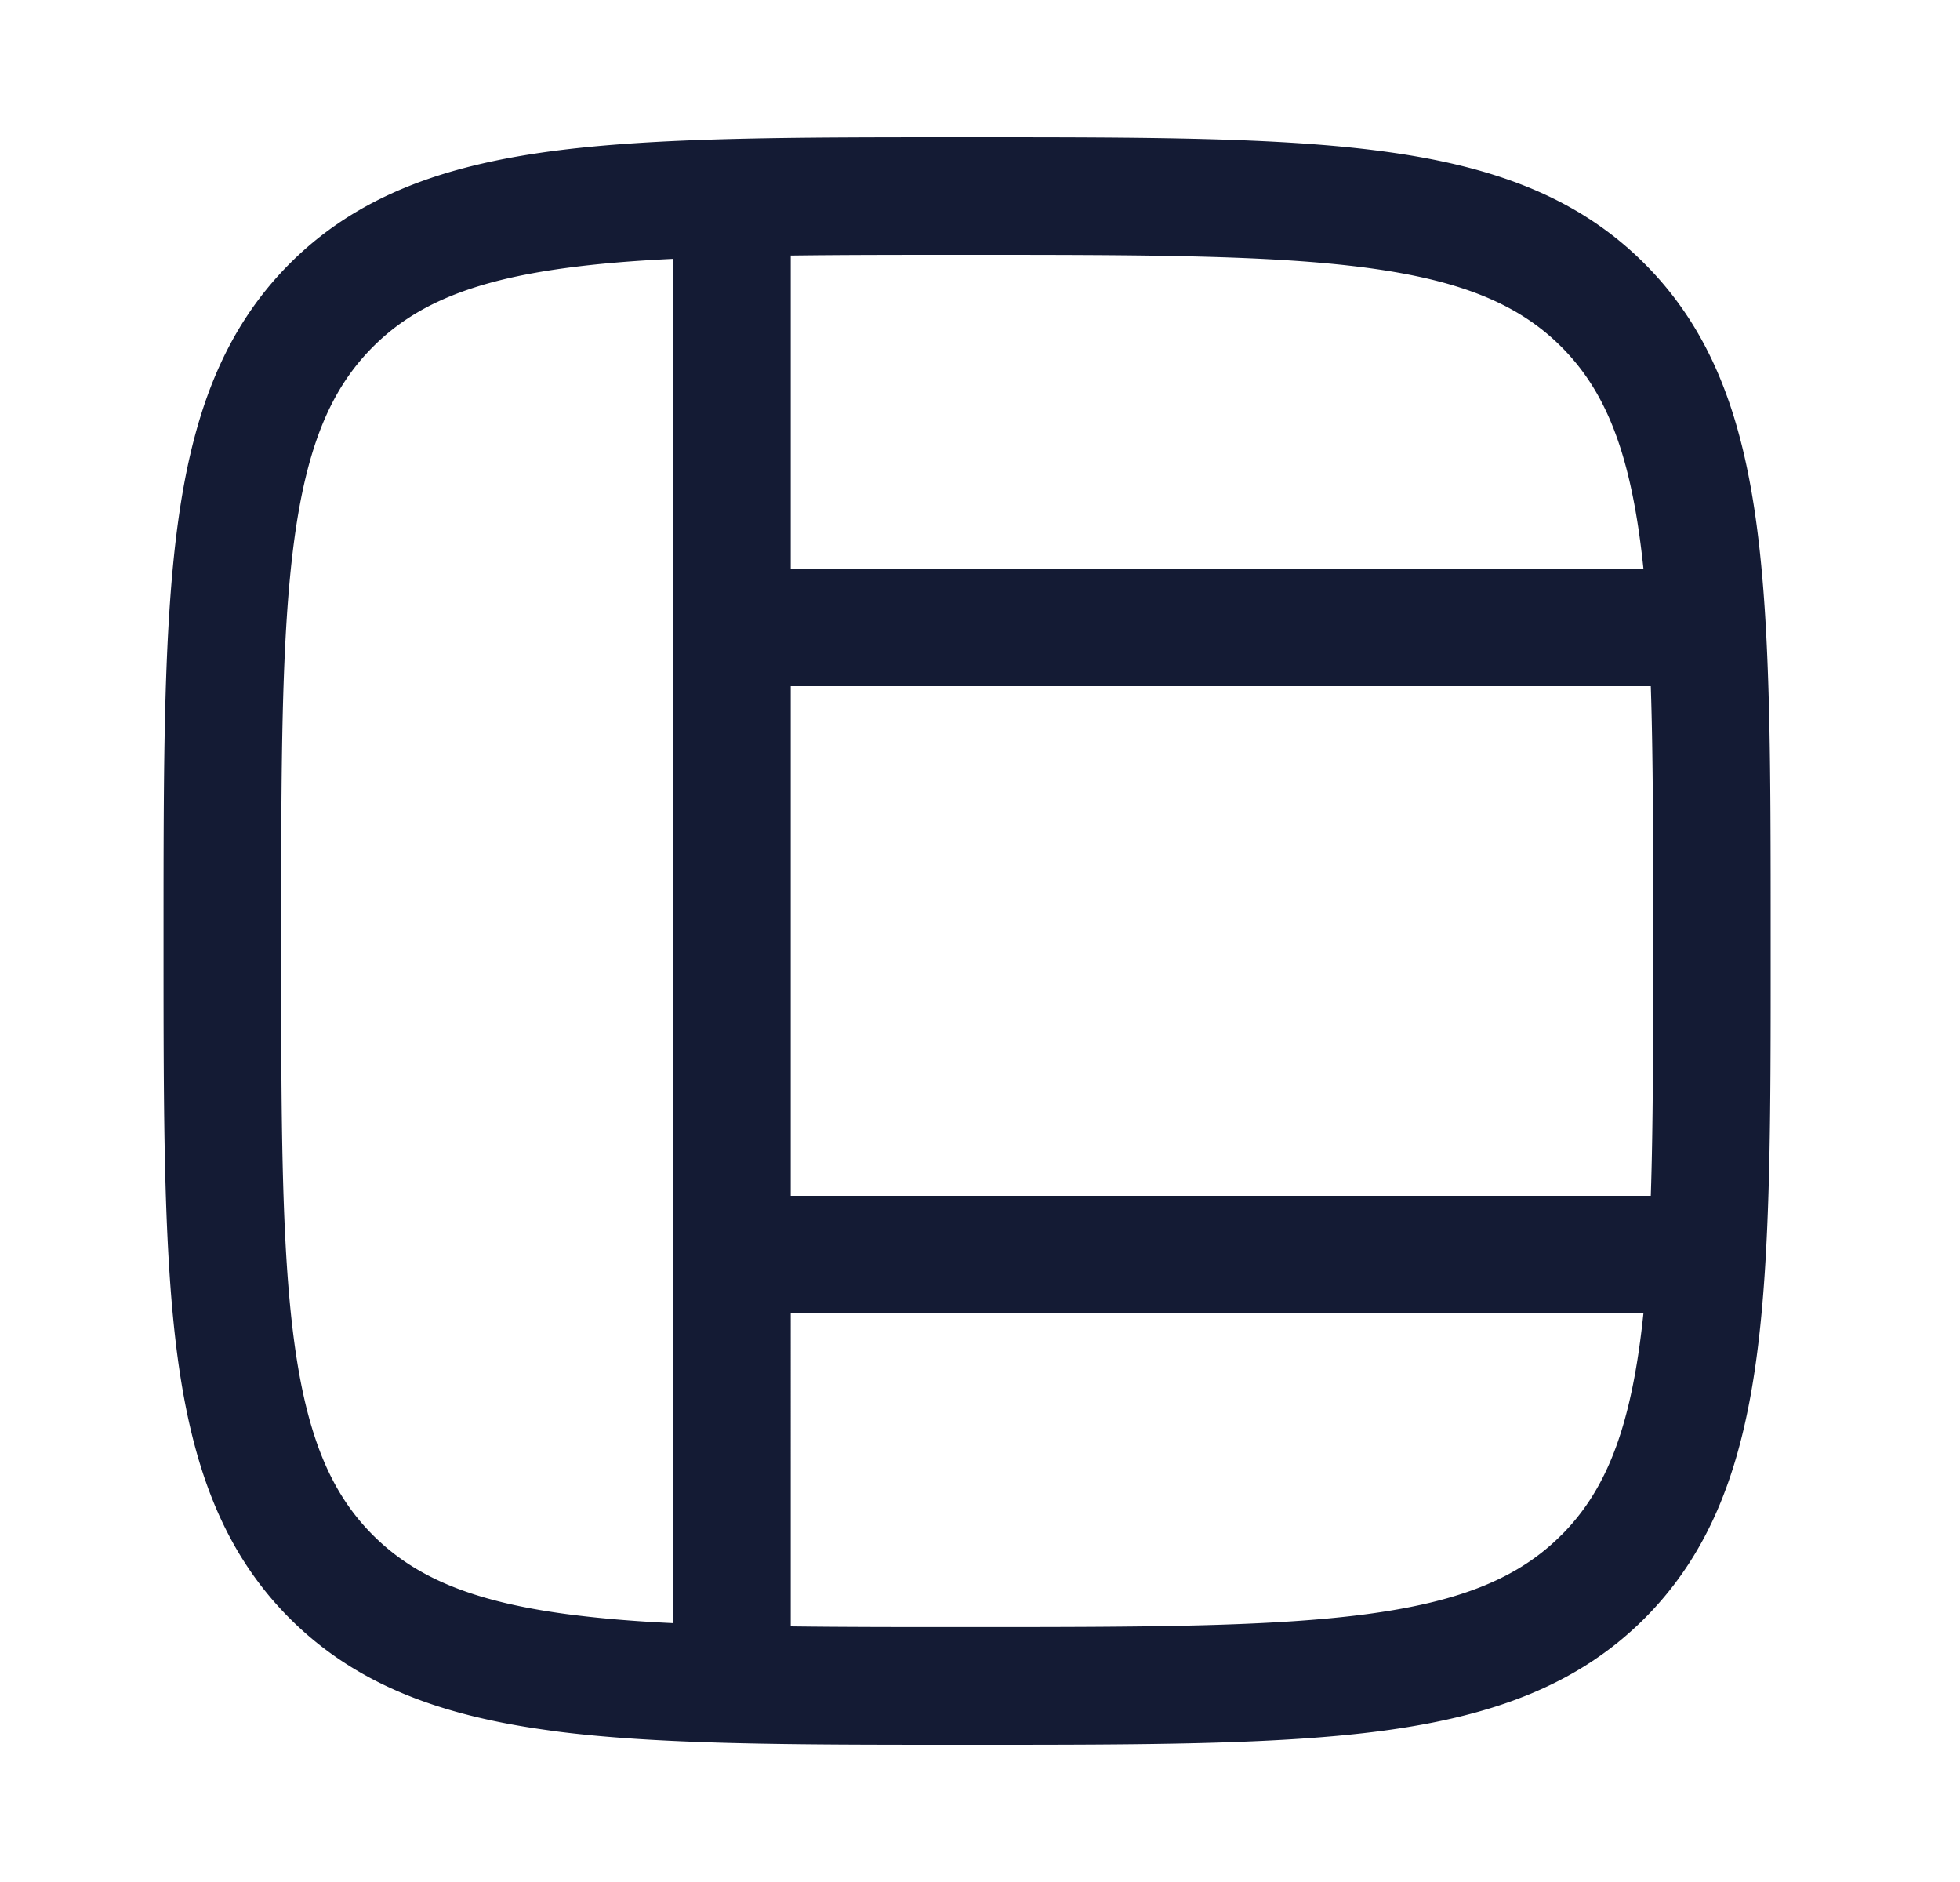 <svg xmlns="http://www.w3.org/2000/svg" width="25" height="24" fill="none"><path fill="#141B34" fill-rule="evenodd" d="M7.024 22.07c1.343.18 3.064.18 5.255.18h.114c2.19 0 3.912 0 5.255-.18 1.377-.186 2.469-.573 3.327-1.43.858-.86 1.245-1.951 1.43-3.328.181-1.343.181-3.064.18-5.255v-.114c0-2.19.001-3.912-.18-5.255-.185-1.377-.572-2.469-1.43-3.327s-1.95-1.245-3.327-1.43c-1.343-.181-3.064-.181-5.255-.181h-.114c-2.191 0-3.912 0-5.255.18-1.377.186-2.469.573-3.327 1.43-.858.86-1.245 1.951-1.43 3.328-.181 1.343-.181 3.064-.181 5.255v.114c0 2.19 0 3.912.18 5.255.186 1.377.573 2.469 1.43 3.327.859.858 1.951 1.245 3.328 1.43m12.89-2.492c-.533.534-1.256.842-2.466 1.005-1.232.165-2.852.167-5.112.167-.833 0-1.579 0-2.25-.009V16.75h10.876a12 12 0 0 1-.043.362c-.163 1.21-.472 1.933-1.005 2.466m1.142-4.328h-10.97v-6.5h10.97c.03.91.03 1.98.03 3.25s0 2.34-.03 3.25M10.086 3.259V7.25h10.876a12 12 0 0 0-.043-.362c-.163-1.21-.472-1.933-1.005-2.466s-1.256-.842-2.466-1.005c-1.232-.165-2.852-.167-5.112-.167-.833 0-1.579 0-2.25.009m-1.5.042c-.503.024-.954.061-1.362.116-1.21.163-1.933.472-2.466 1.005s-.842 1.256-1.005 2.466C3.588 8.12 3.586 9.74 3.586 12s.002 3.88.167 5.112c.163 1.21.471 1.933 1.005 2.466s1.256.842 2.466 1.005q.61.081 1.362.116z" clip-rule="evenodd"/></svg>